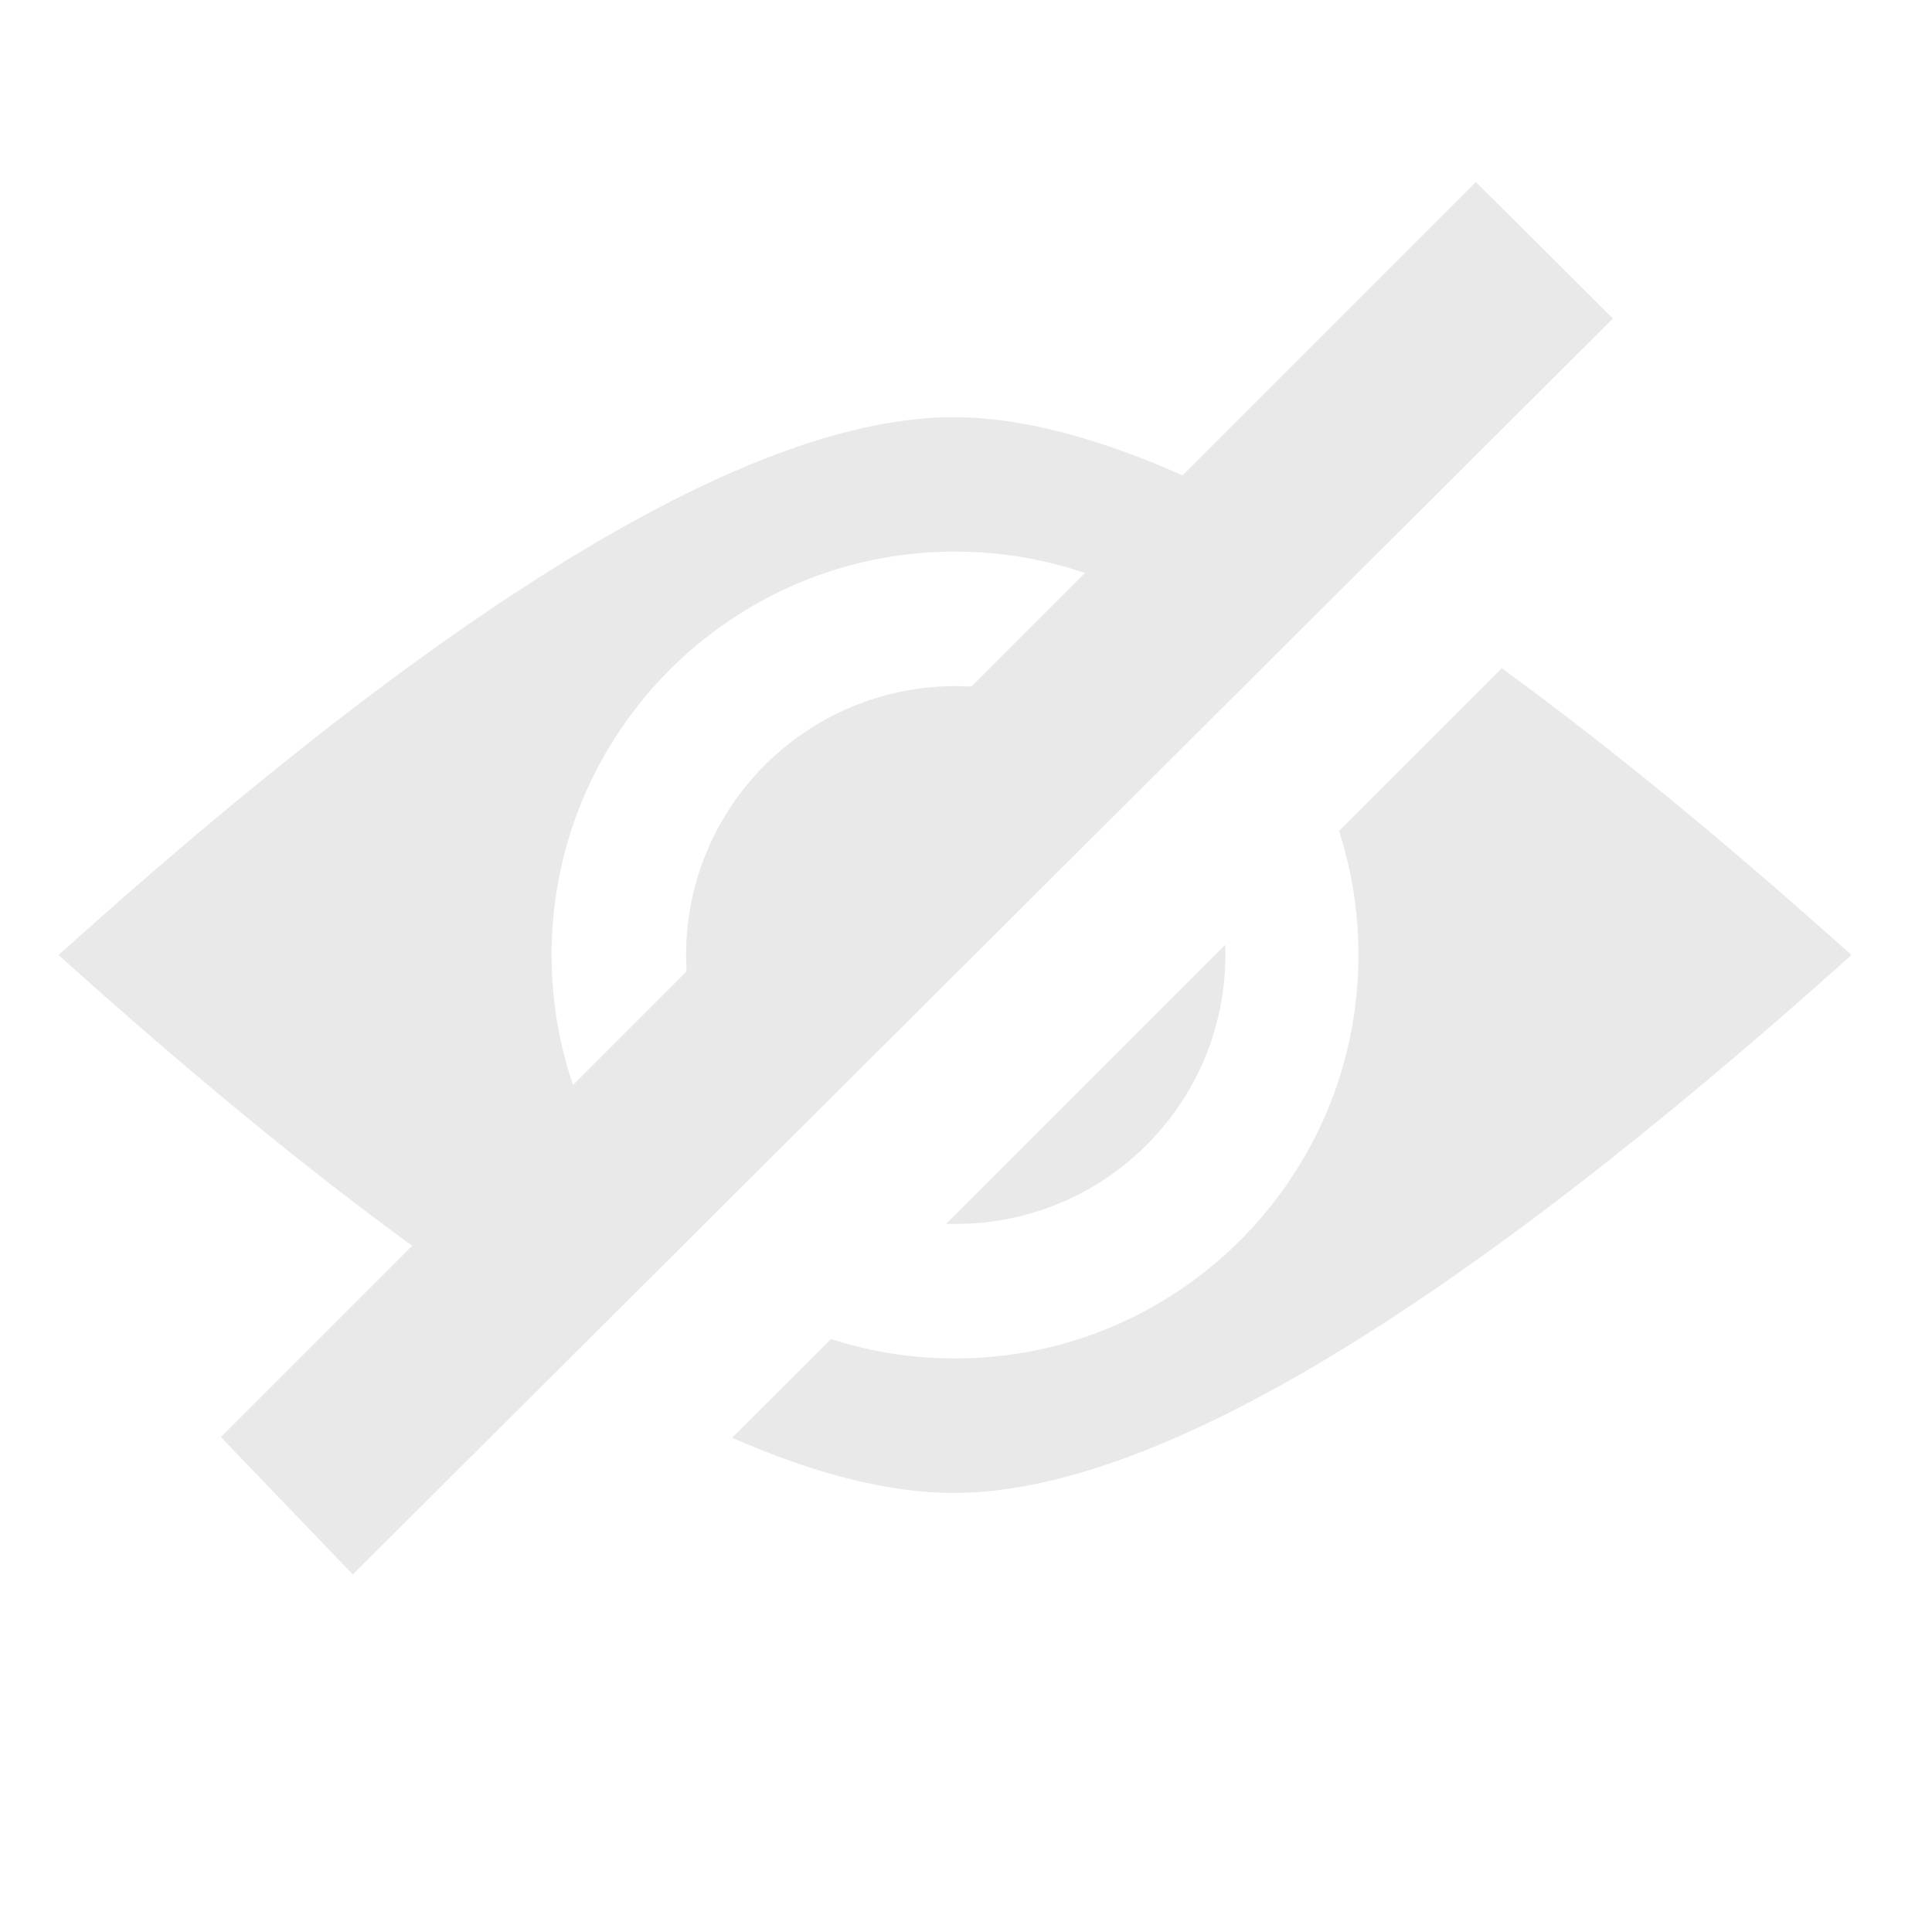 <?xml version="1.0" encoding="UTF-8"?>
<svg width="16px" height="16px" viewBox="0 0 16 16" version="1.1" xmlns="http://www.w3.org/2000/svg" xmlns:xlink="http://www.w3.org/1999/xlink">
    <!-- Generator: Sketch 52.4 (67378) - http://www.bohemiancoding.com/sketch -->
    <title>Artboard</title>
    <desc>Created with Sketch.</desc>
    <g id="Artboard" stroke="none" stroke-width="1" fill="none" fill-rule="evenodd">
        <g id="Sky-Icon-/-System-/-View" transform="translate(-1, -1)">
            <g id="Group">
                <rect id="Icon-Background" x="0" y="0" width="17.818" height="17.818"></rect>
            </g>
            <path d="M7.063,12.907 L7.882,12.089 C8.205,12.194 8.551,12.25 8.909,12.25 C10.754,12.25 12.25,10.754 12.25,8.909 C12.25,8.551 12.194,8.205 12.089,7.882 L13.437,6.534 C14.319,7.176 15.284,7.968 16.333,8.909 C13.022,11.879 10.544,13.364 8.897,13.364 C8.371,13.364 7.759,13.212 7.063,12.907 Z M5.692,12.179 C4.483,11.437 3.081,10.347 1.485,8.909 C4.78,5.939 7.251,4.455 8.897,4.455 C9.763,4.455 10.859,4.865 12.185,5.686 L11.298,6.573 C10.691,5.953 9.845,5.568 8.909,5.568 C7.064,5.568 5.568,7.064 5.568,8.909 C5.568,9.845 5.953,10.691 6.573,11.298 L5.692,12.179 Z M8.836,11.135 L11.146,8.825 C11.147,8.853 11.148,8.881 11.148,8.909 C11.148,10.139 10.148,11.136 8.915,11.136 C8.888,11.136 8.862,11.136 8.836,11.135 Z M7.362,10.509 C6.942,10.104 6.682,9.537 6.682,8.909 C6.682,7.679 7.682,6.682 8.915,6.682 C9.542,6.682 10.109,6.94 10.515,7.356 L7.362,10.509 Z" id="Combined-Shape" fill="#E9E9E9"></path>
            <polygon id="Rectangle-25" fill="#E9E9E9" transform="translate(8.582, 8.281) rotate(45) translate(-8.582, -8.281) " points="7.781 0.917 9.383 0.914 9.358 15.648 7.781 15.616"></polygon>
        </g>
    </g>
</svg>